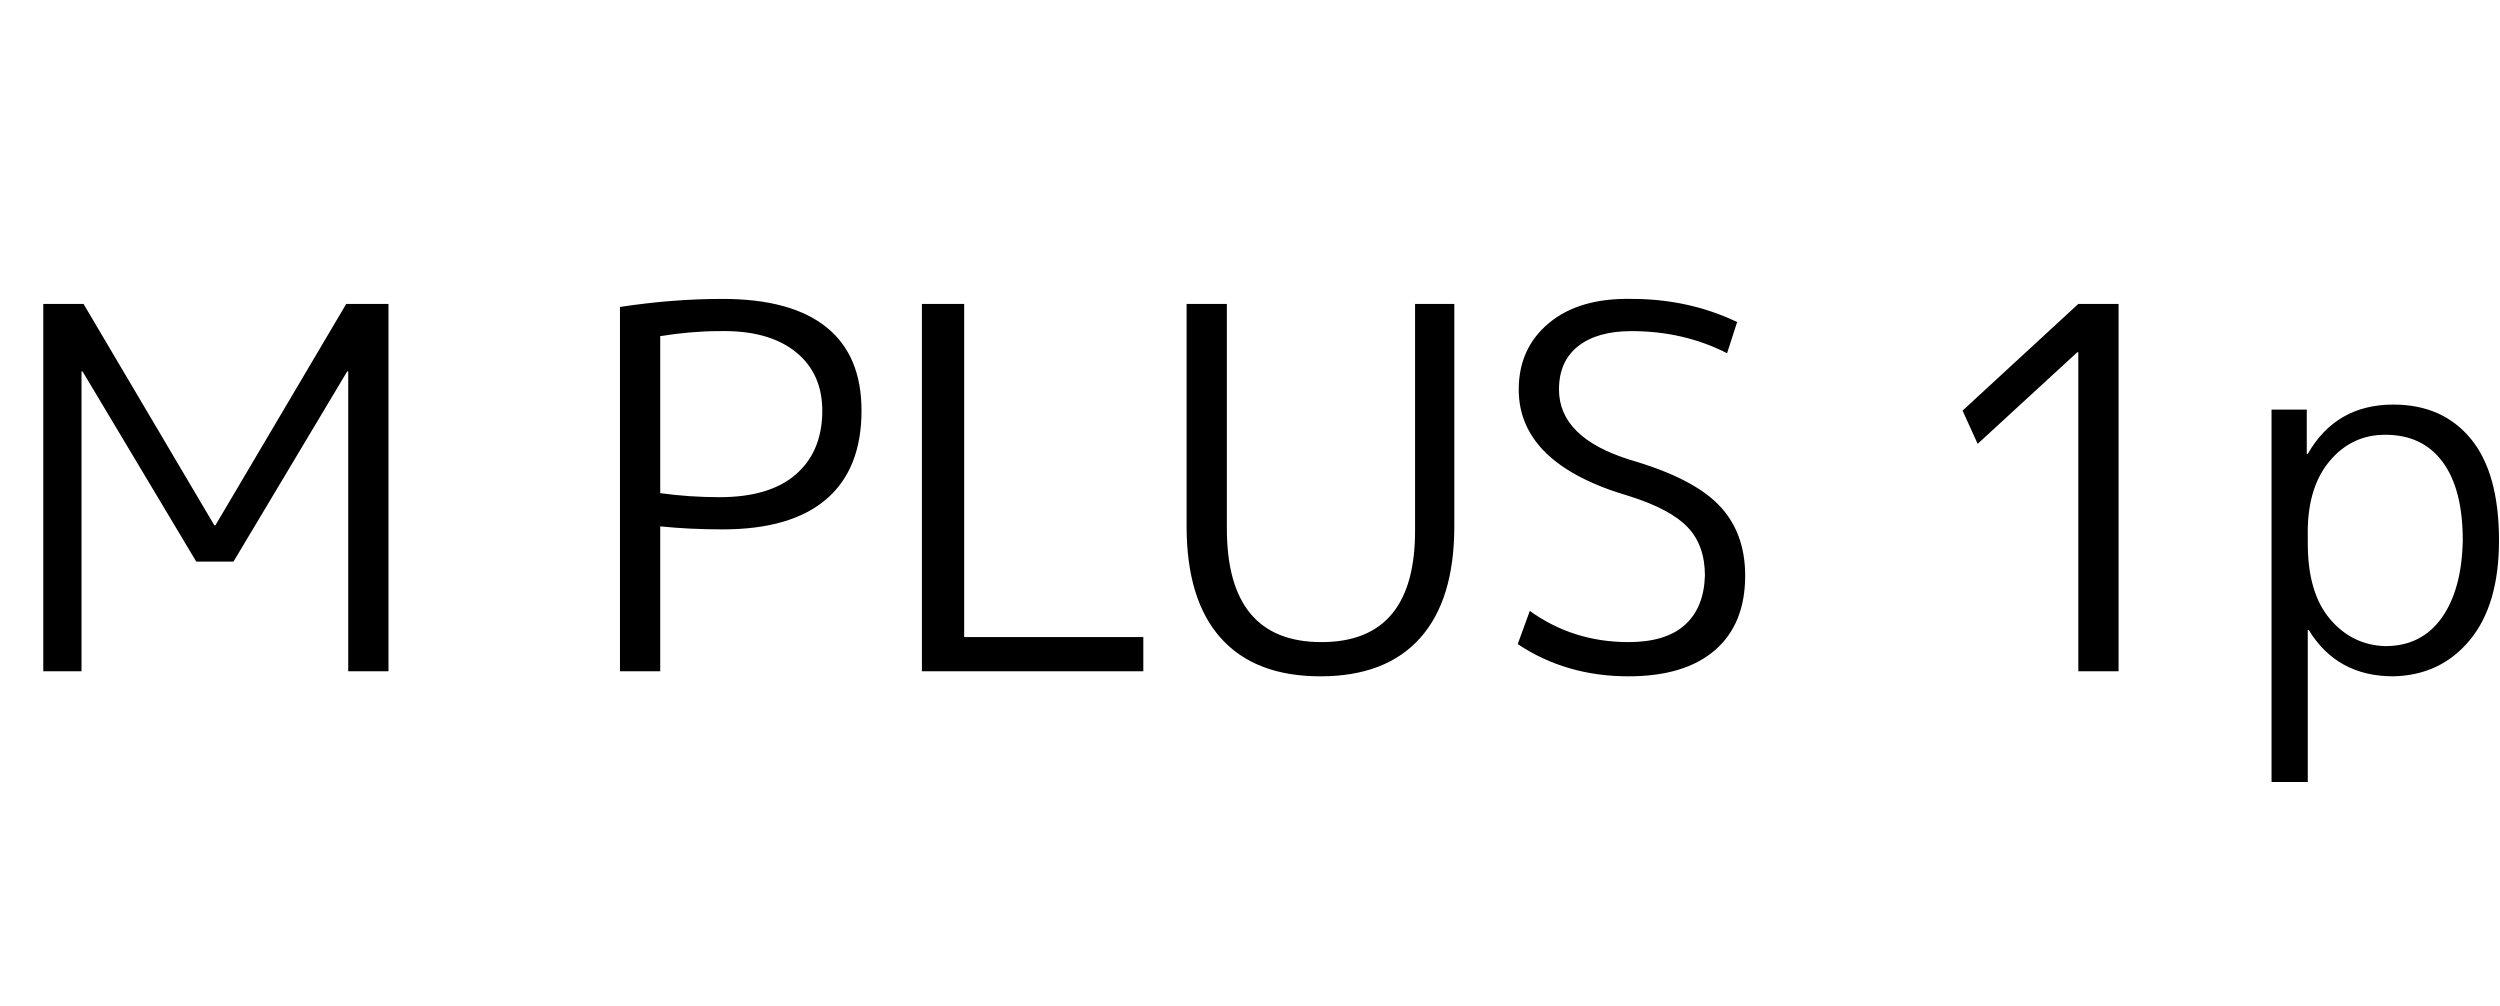 <svg id="fnt-M PLUS 1p" viewBox="0 0 2484 1000" xmlns="http://www.w3.org/2000/svg"><path id="m-plus-1p" class="f" d="M81 667h-38v-365h40l130 220h1l130-220h42v365h-40v-298h-1l-113 189h-37l-113-189h-1v298m535 0v-362q52-8 102-8 68 0 103 28t35 83q0 58-35 88t-103 30q-33 0-62-3v144h-40m40-333v156q29 4 59 4 49 0 75-22t27-61-26-61-76-21q-28 0-59 5m260-32h42v331h178v34h-220v-365m303 223q0 113 94 113t93-113v-223h39v221q0 73-34 111t-99 38-99-38-34-111v-221h40v223m402-196q-34 0-53 15t-19 43q0 48 71 70 62 18 88 45t26 70q0 48-30 74t-86 26q-62 0-110-32l12-33q43 31 98 31 37 0 56-17t20-49q0-30-17-48t-58-31q-110-32-110-106 0-41 30-66t82-24q57 0 105 23l-10 31q-43-22-95-22m484 338h-40v-317h-1l-99 91-15-33 115-106h40v365m273 5q-56 0-84-46h-1v151h-36v-370h35l0 44h1q28-49 85-49 49 0 77 34t28 101q0 64-29 99t-76 36m69-135q0-51-20-78t-57-27q-34 0-56 27t-21 74v7q0 49 22 75t55 27q36 0 56-28t21-77" />
</svg>